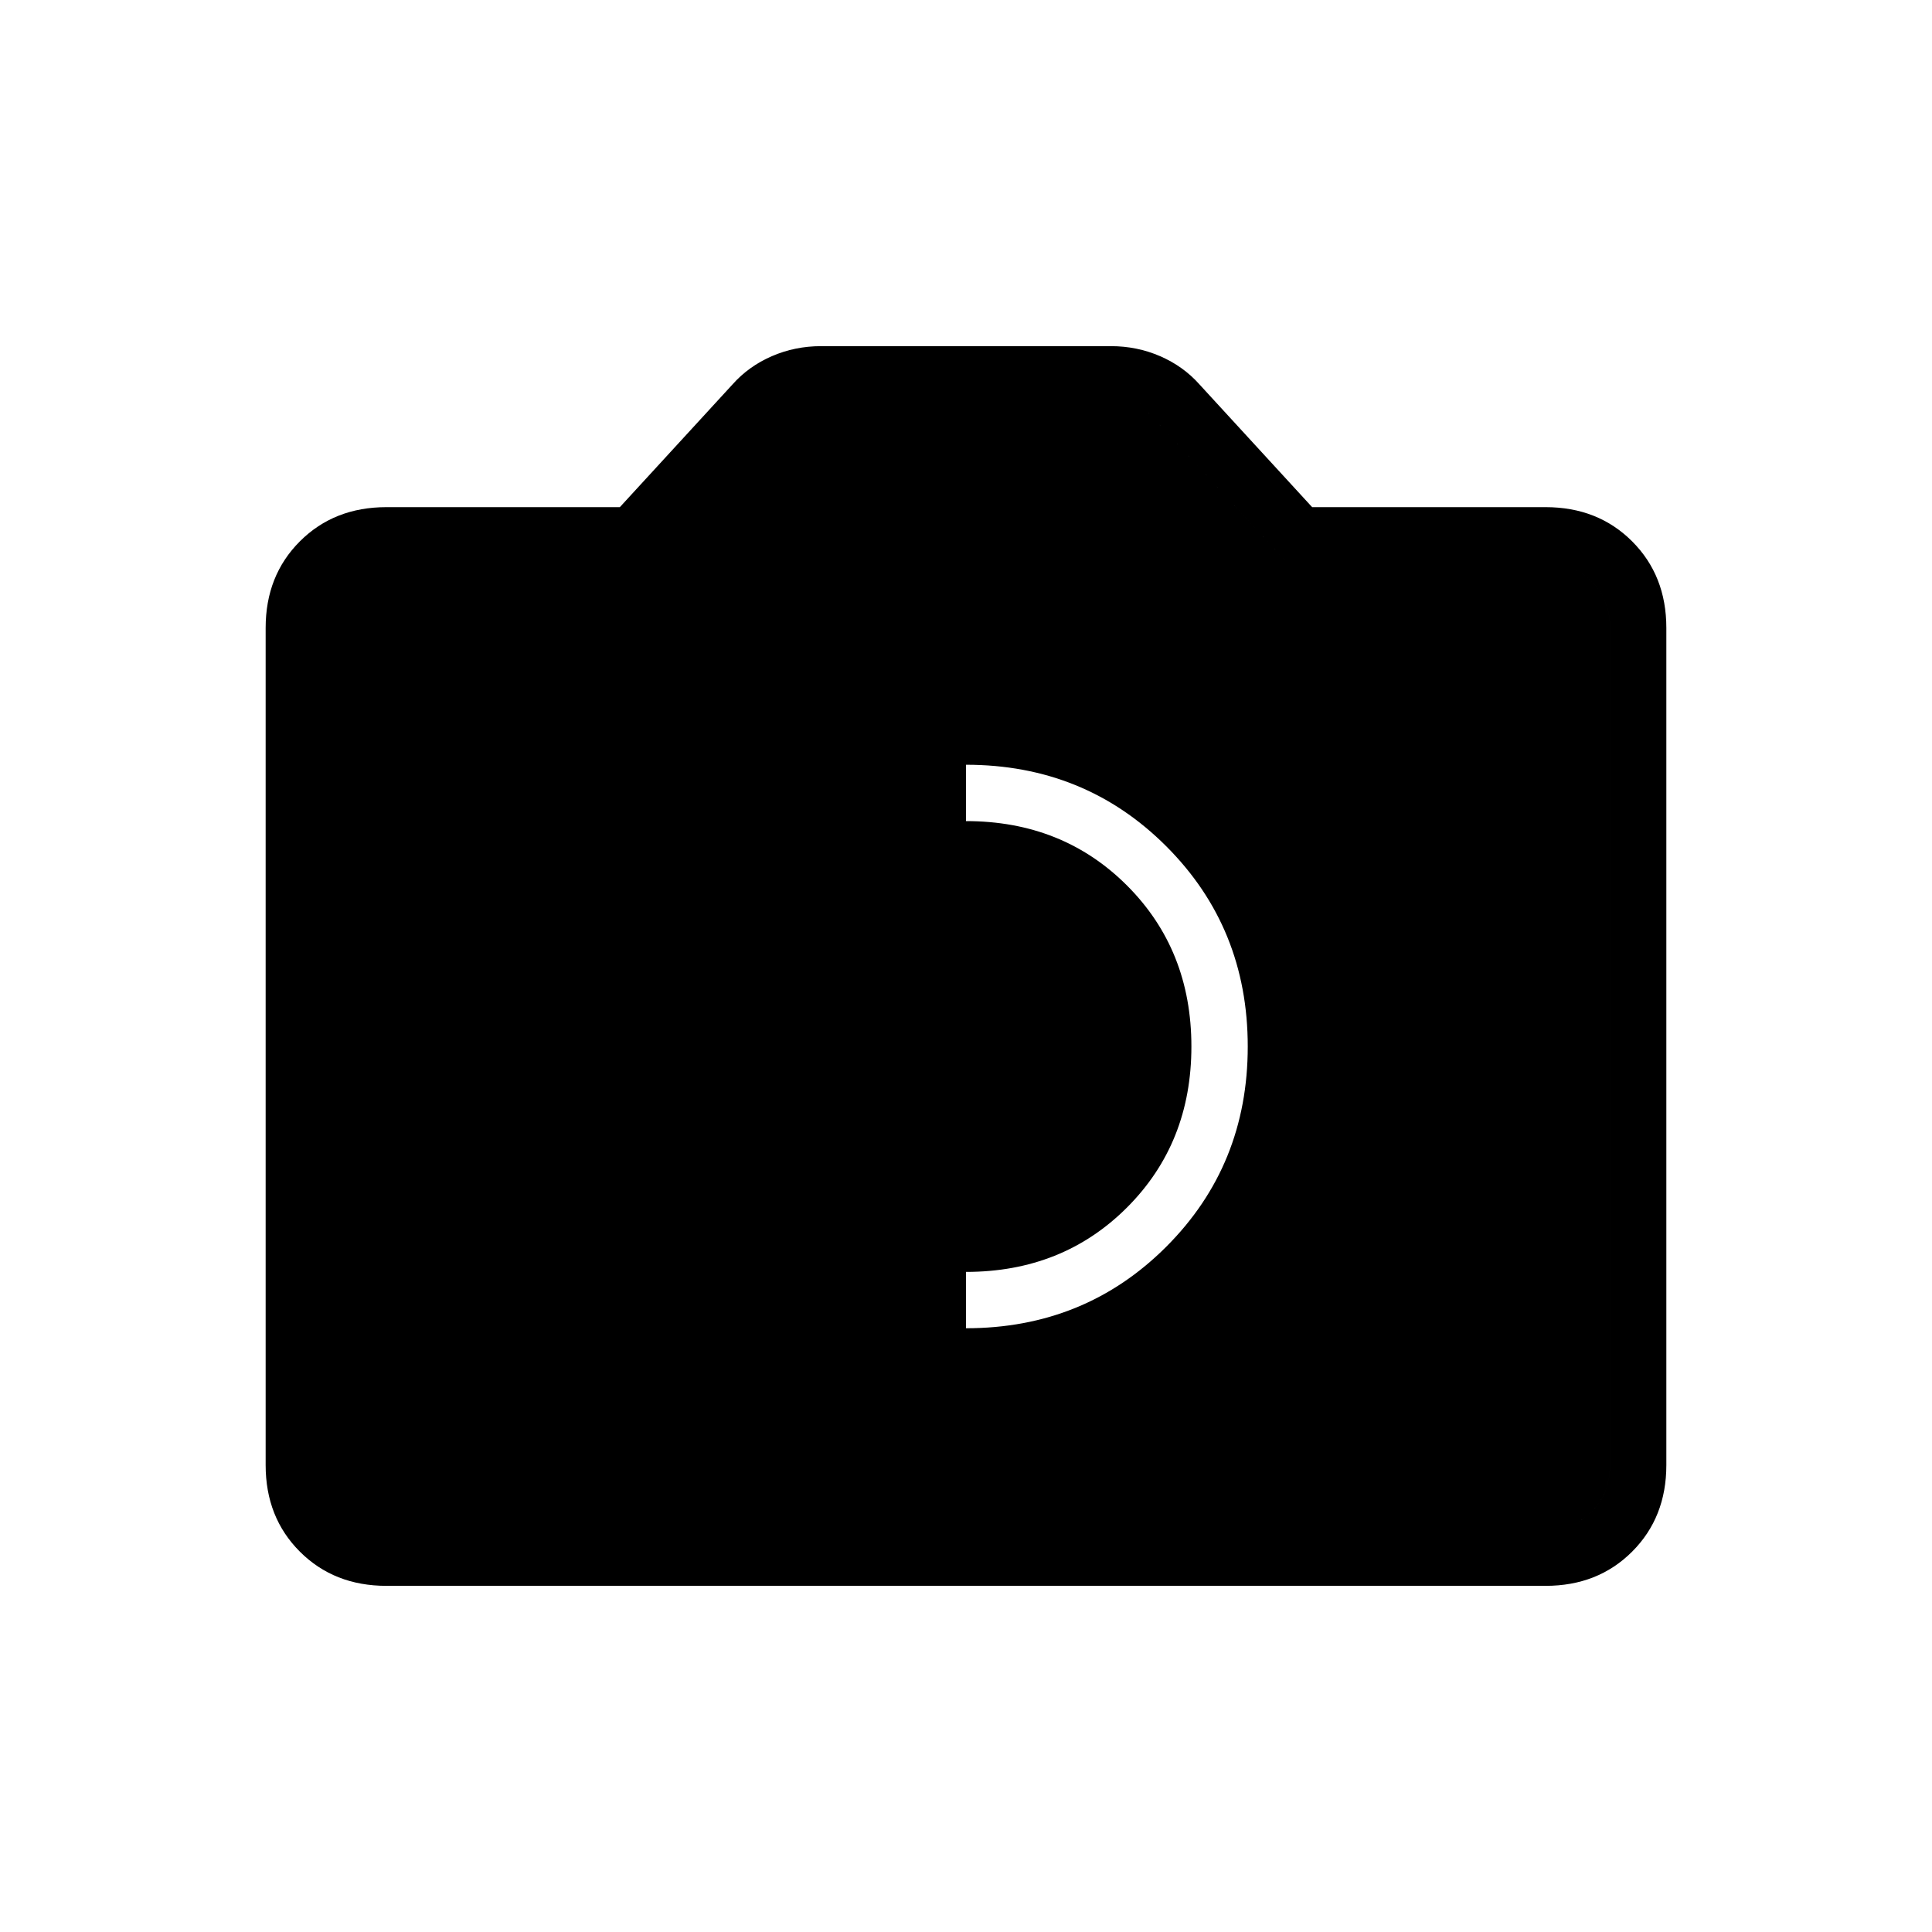 <svg xmlns="http://www.w3.org/2000/svg" height="24" viewBox="0 -960 960 960" width="24"><path d="M480-300q59 0 99.5-40.5T620-440q0-59-40.5-99.5T480-580q-59 0-99.5 40.5T340-440q0 59 40.5 99.5T480-300Zm0-28q-48 0-80-32t-32-80q0-48 32-80t80-32q48 0 80 32t32 80q0 48-32 80t-80 32ZM192-172q-26 0-43-17t-17-43v-416q0-26 17-43t43-17h116l56-61q8-9 19.5-14t24.5-5h144q13 0 24.5 5t19.5 14l56 61h116q26 0 43 17t17 43v416q0 26-17 43t-43 17H192Zm288-28h288q14 0 23-9t9-23v-416q0-14-9-23t-23-9H640l-74-80h-86v560Zm-288 0q-14 0-23-9t-9-23v-416q0-14 9-23t23-9h128l74-80h172l74 80h128q14 0 23 9t9 23v416q0 14-9 23t-23 9H192Z"/></svg>
